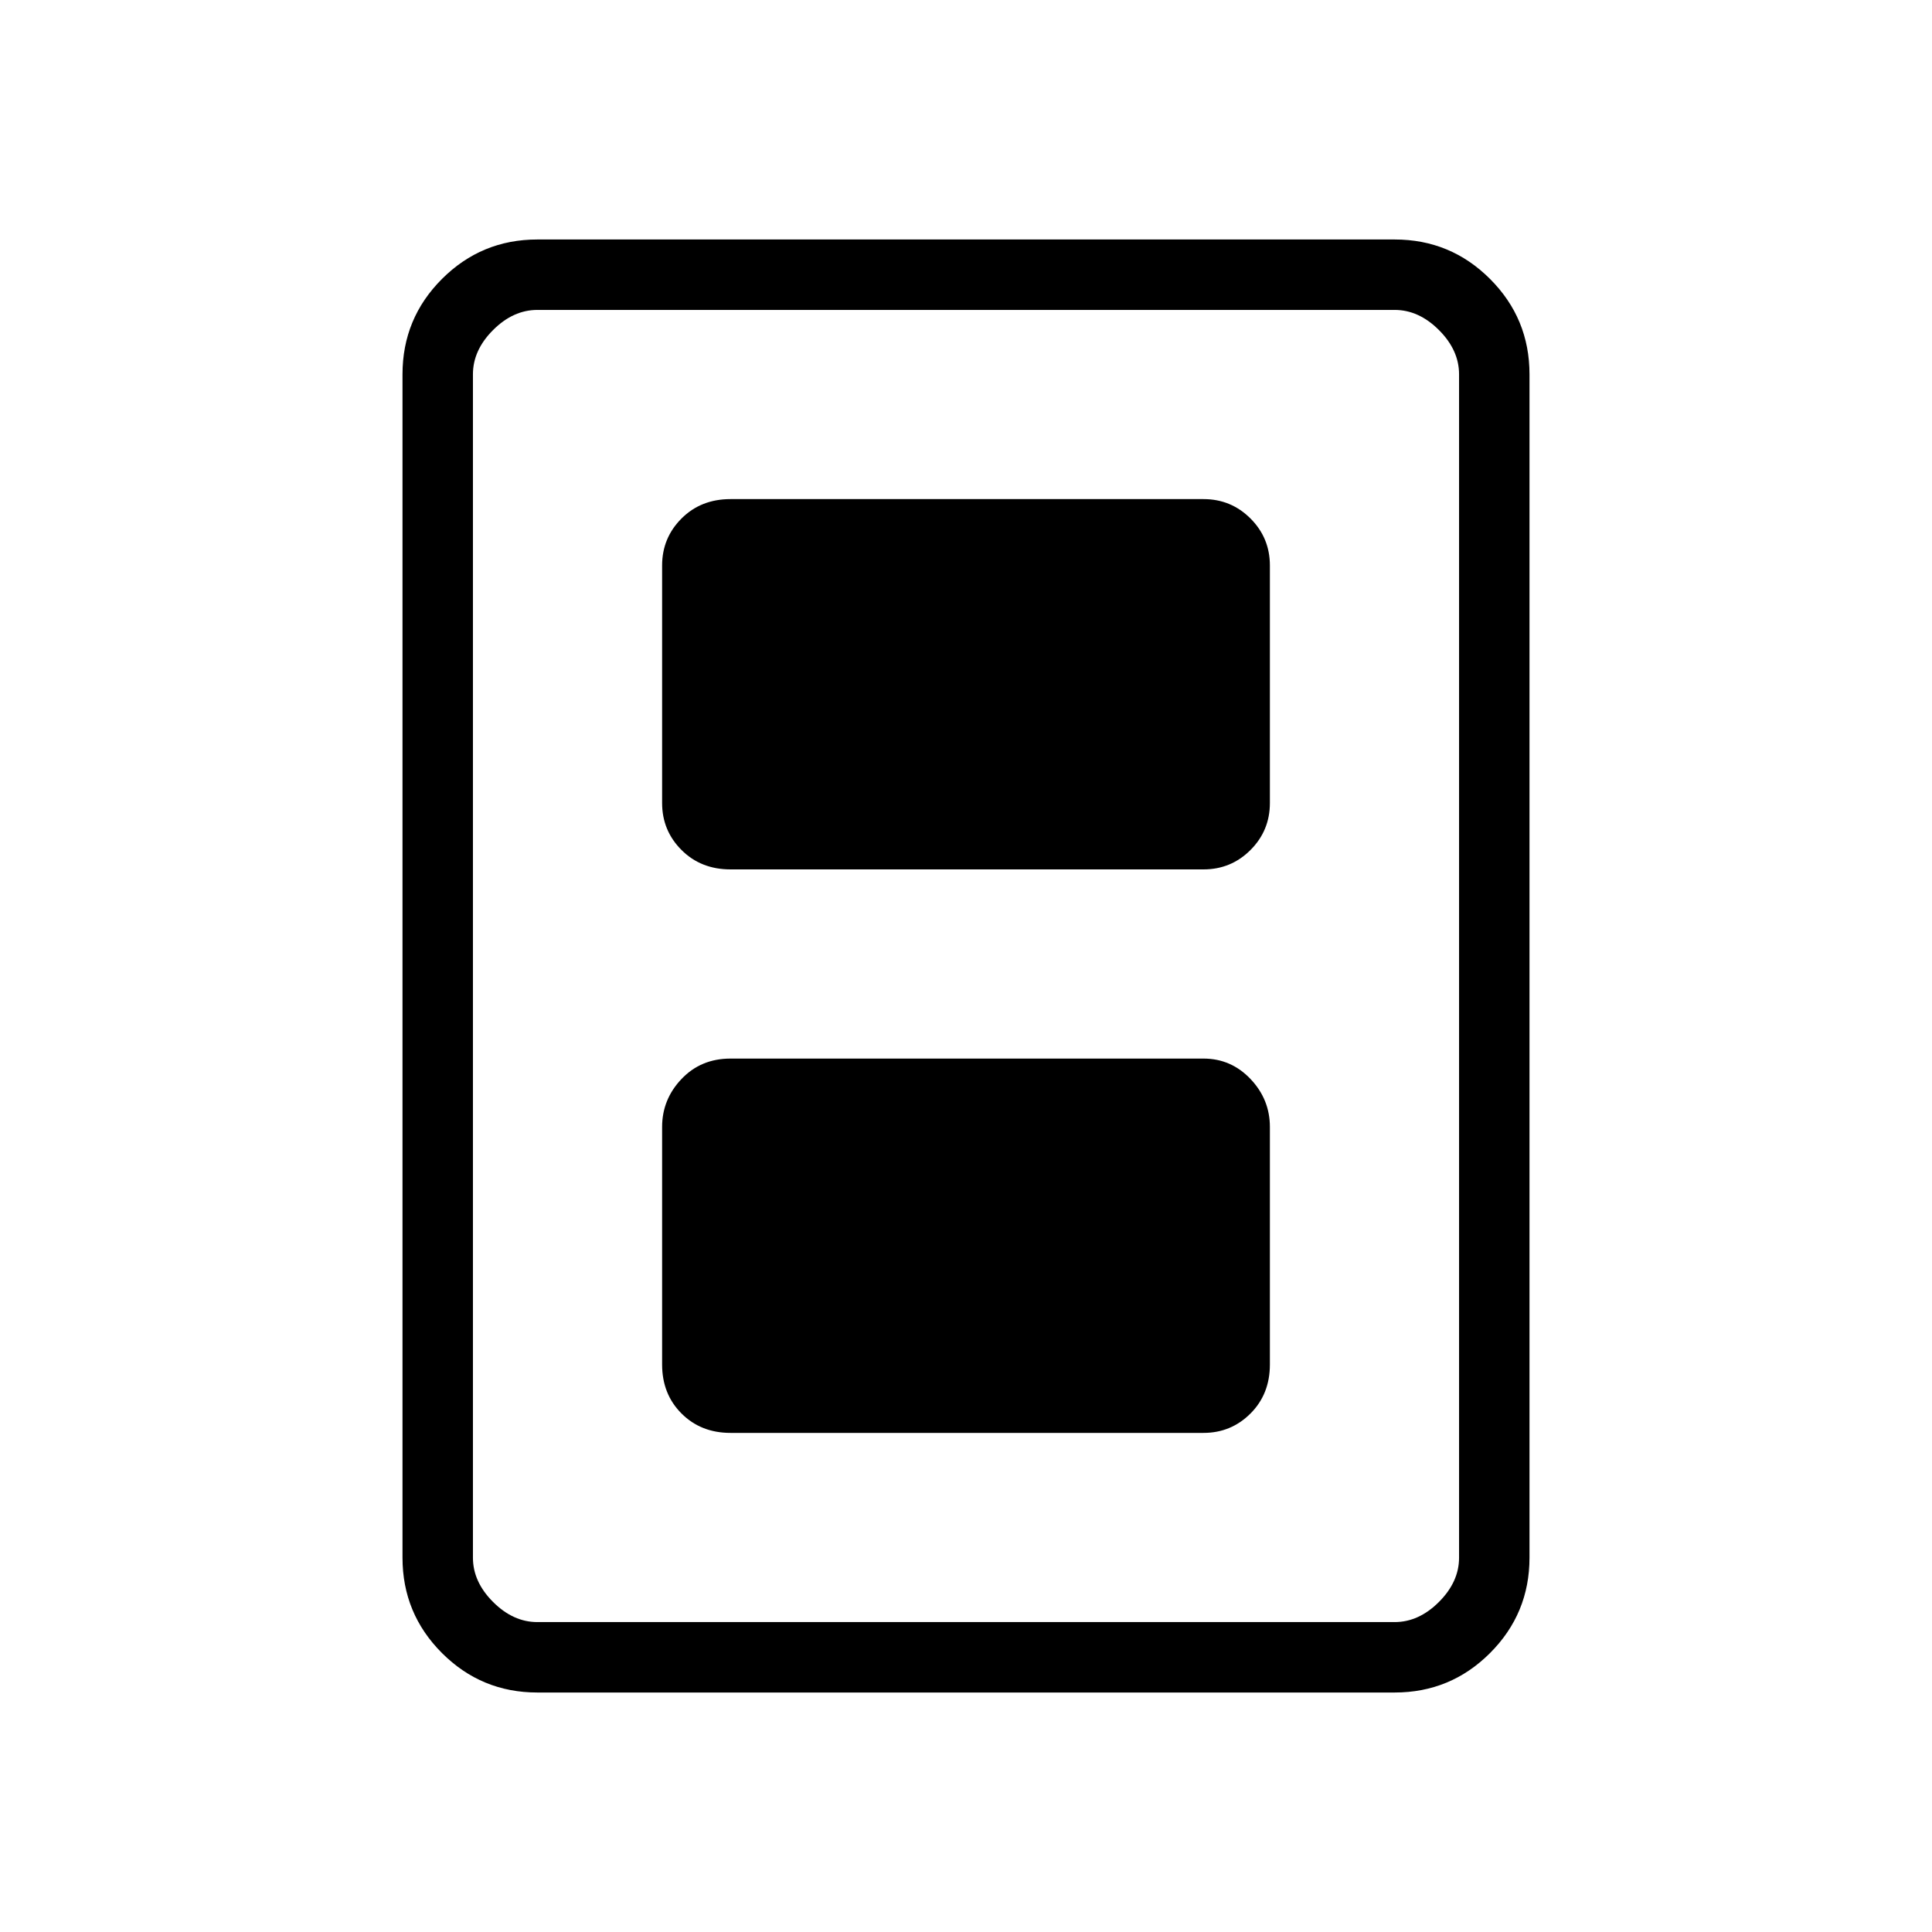 <svg xmlns="http://www.w3.org/2000/svg" height="48" viewBox="0 -960 960 960" width="48"><path d="M363-248h235q13.72 0 23.36-9.64Q631-267.27 631-282v-118q0-13.73-9.64-23.86Q611.72-434 598-434H363q-14.73 0-24.36 10.14Q329-413.73 329-400v118q0 14.73 9.64 24.36Q348.27-248 363-248Zm0-280h235q13.72 0 23.36-9.64Q631-547.28 631-561v-118q0-13.72-9.64-23.36Q611.72-712 598-712H363q-14.73 0-24.36 9.64Q329-692.72 329-679v118q0 13.72 9.64 23.36Q348.27-528 363-528Zm397 342q0 27.77-19.61 47.39Q720.78-119 693-119H267q-27.77 0-47.39-19.61Q200-158.23 200-186v-588q0-27.78 19.61-47.39Q239.23-841 267-841h426q27.78 0 47.39 19.61T760-774v588Zm-35 0v-588q0-12-10-22t-22-10H267q-12 0-22 10t-10 22v588q0 12 10 22t22 10h426q12 0 22-10t10-22Zm0-620H235h490Z"/></svg>